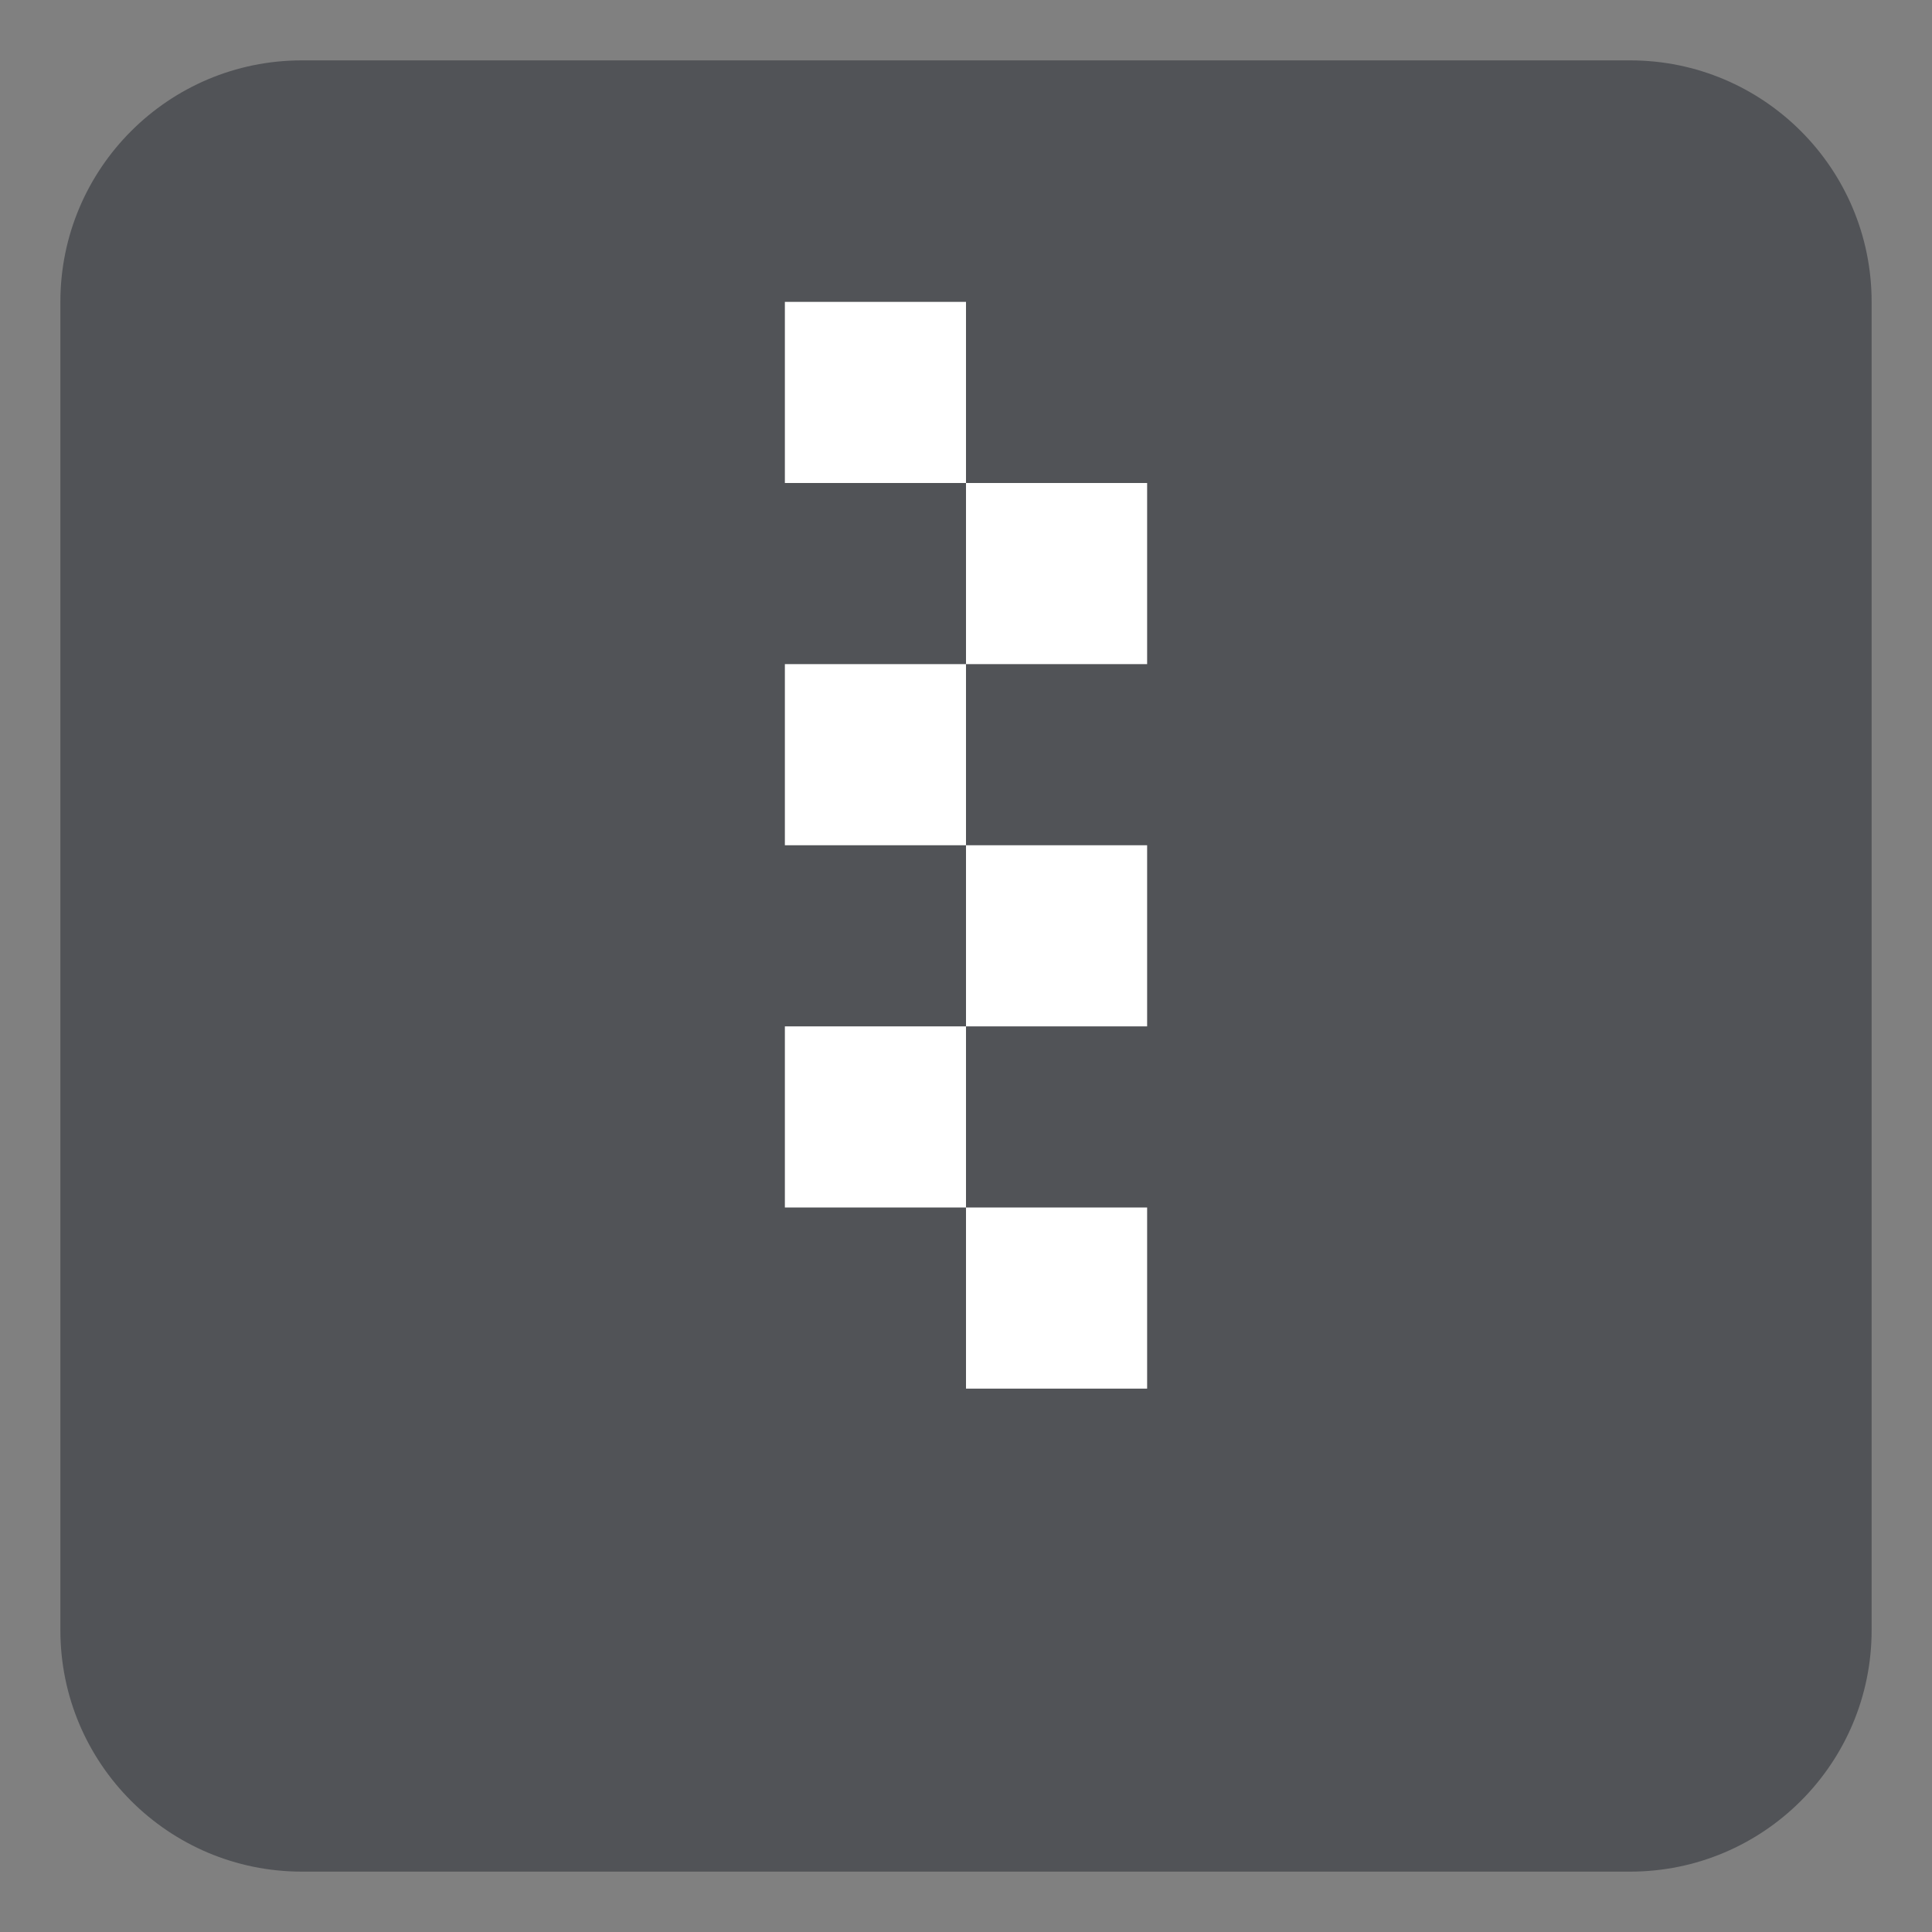 <svg viewBox="0 0 32 32" fill="none" xmlns="http://www.w3.org/2000/svg">
<rect x="0" y="0" width="32" height="32" fill="#808080" stroke="none"/>
<path d="M1 5C1 2.791 2.791 1 5 1H27C29.209 1 31 2.791 31 5V27C31 29.209 29.209 31 27 31H5C2.791 31 1 29.209 1 27V5Z" fill="#515357"/>
<path d="M19 23H16V20H13V17H16V14H13V11H16V8H13V5H16V8H19V11H16V14H19V17H16V20H19V23Z" fill="white"/>
</svg>

